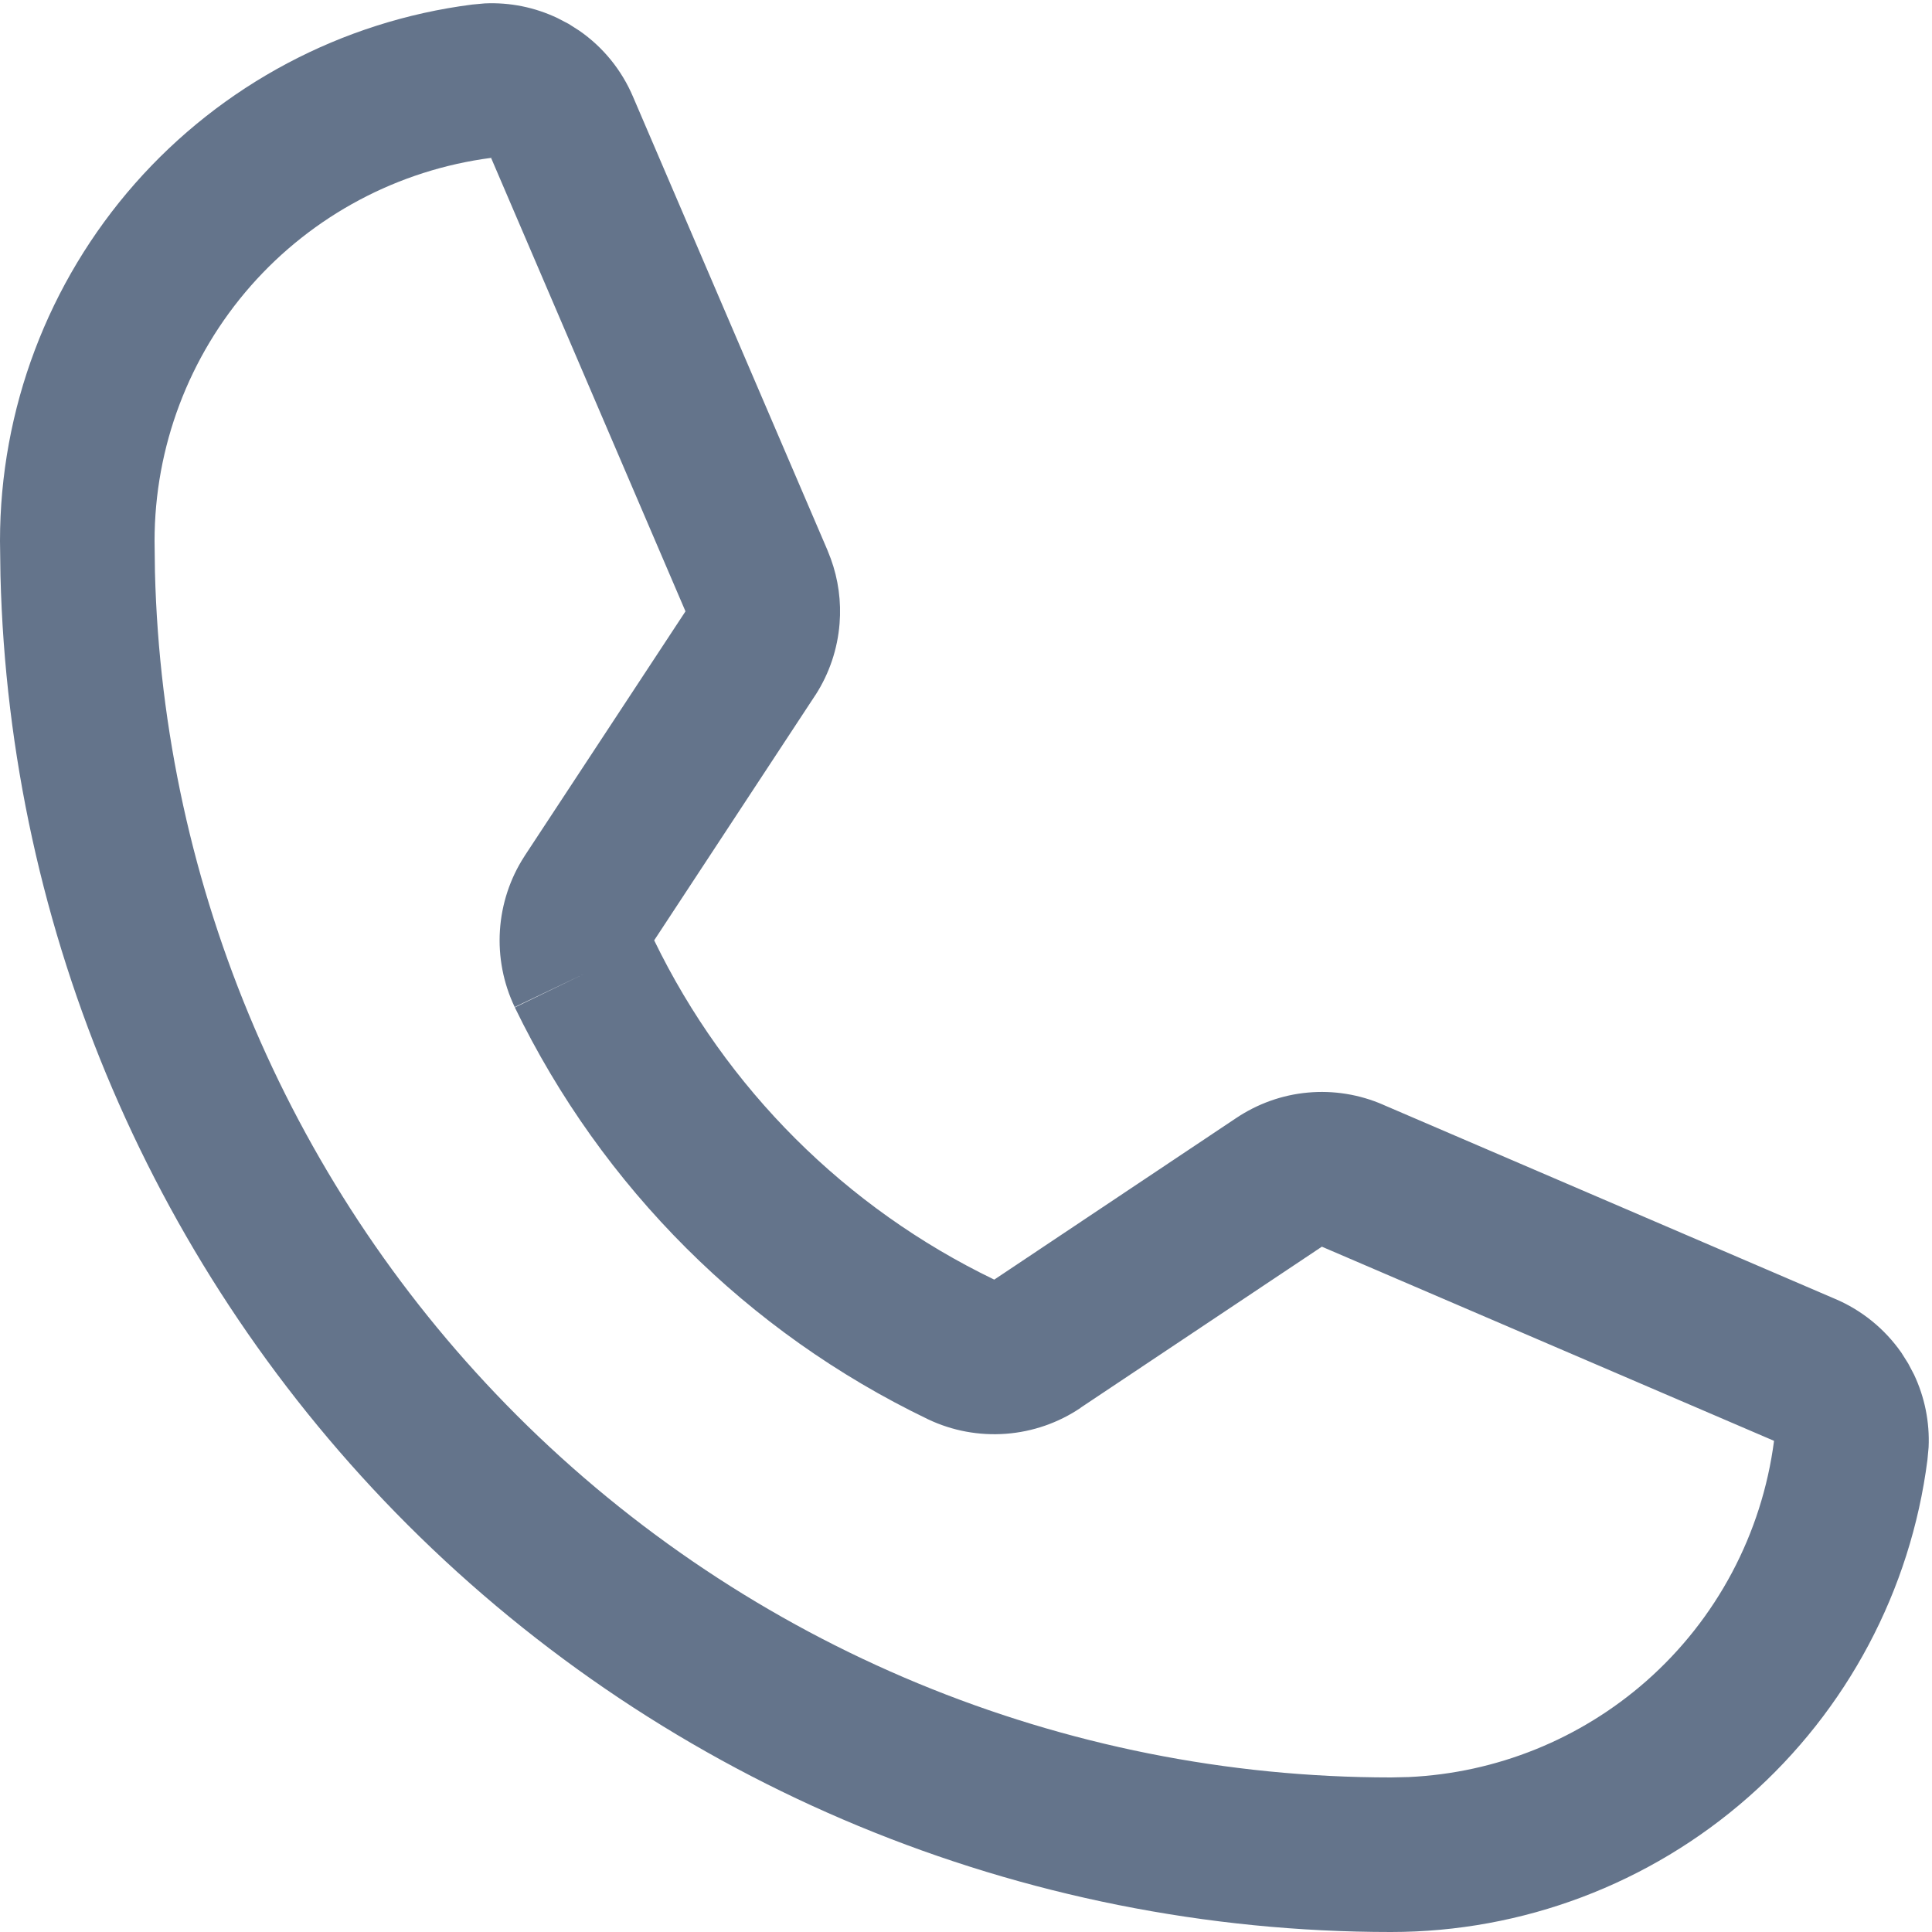 <svg width="25" height="25" viewBox="0 0 25 25" fill="none" xmlns="http://www.w3.org/2000/svg">
<path d="M6.272 0.044C6.597 0.029 6.92 0.094 7.214 0.234L7.358 0.309L7.496 0.397C7.805 0.611 8.046 0.908 8.193 1.256L10.705 7.114L10.75 7.229C10.848 7.497 10.887 7.784 10.864 8.07C10.838 8.397 10.732 8.713 10.555 8.989L10.548 8.999L8.465 12.168C9.395 14.086 10.945 15.632 12.865 16.558L12.869 16.556L15.994 14.469C16.271 14.283 16.59 14.168 16.922 14.138C17.256 14.107 17.593 14.162 17.9 14.296H17.899L23.733 16.802C24.085 16.948 24.387 17.193 24.604 17.504L24.691 17.642L24.767 17.786C24.906 18.08 24.971 18.403 24.956 18.728L24.941 18.89C24.725 20.578 23.901 22.129 22.624 23.254C21.346 24.379 19.702 25 18 25C13.226 25 8.648 23.103 5.272 19.728C2.002 16.458 0.12 12.059 0.006 7.447L0 7C0 5.298 0.621 3.654 1.746 2.376C2.871 1.099 4.422 0.275 6.11 0.059L6.272 0.044ZM6.363 2.029L6.362 2.03L6.363 2.04L6.364 2.039L6.363 2.029ZM2.005 7.398C2.107 11.497 3.78 15.407 6.687 18.314C9.687 21.314 13.757 23 18 23L18.227 22.995C19.362 22.943 20.447 22.506 21.303 21.753C22.213 20.952 22.8 19.846 22.956 18.644H22.955L17.105 16.132L13.983 18.216L13.984 18.217C13.697 18.411 13.363 18.527 13.017 18.553C12.67 18.579 12.323 18.515 12.01 18.366L12.004 18.363C9.673 17.242 7.79 15.364 6.662 13.036L7.562 12.6L6.66 13.031C6.513 12.723 6.447 12.381 6.469 12.04C6.491 11.699 6.599 11.369 6.785 11.082L6.789 11.075L8.87 7.911L8.868 7.906L6.355 2.044L6.354 2.043C5.153 2.2 4.048 2.787 3.247 3.697C2.444 4.61 2 5.784 2 7L2.005 7.398Z" fill="#64748B"/>
</svg>
